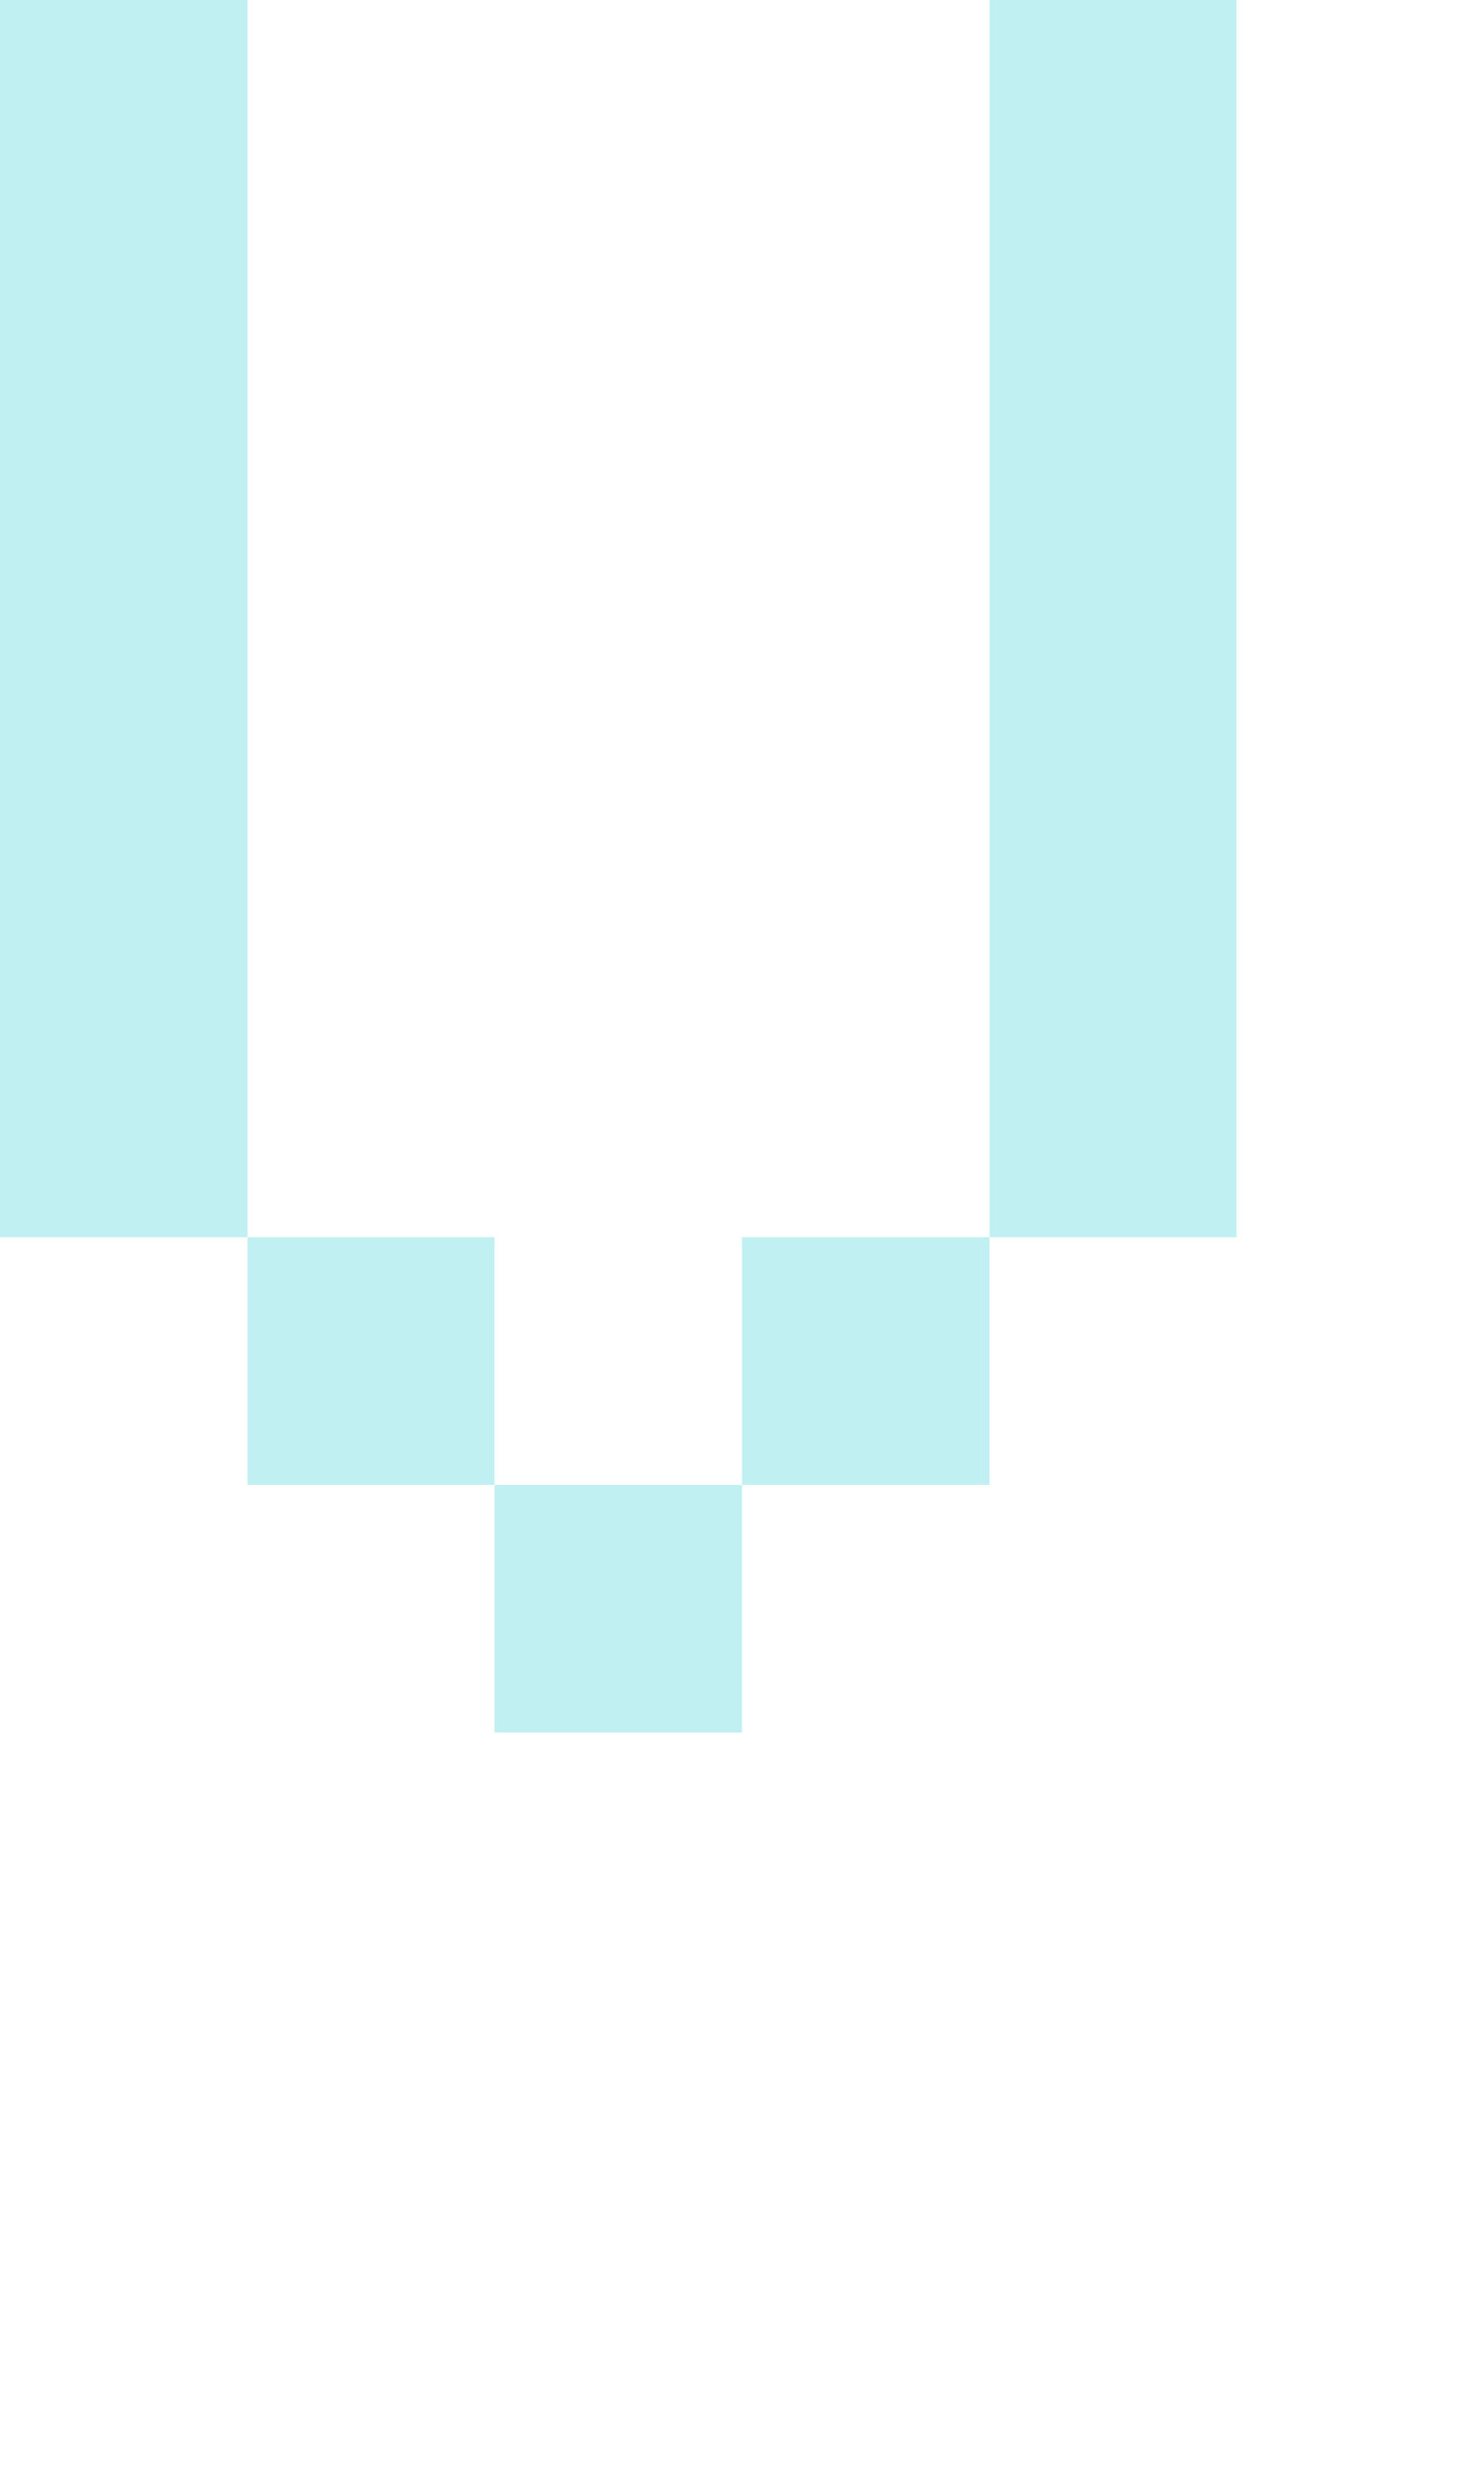<svg xmlns="http://www.w3.org/2000/svg" viewBox="0 -0.5 6 10" shape-rendering="crispEdges">
<path stroke="#c1f0f2" d="M0 0h1M4 0h1M0 1h1M4 1h1M0 2h1M4 2h1M0 3h1M4 3h1M0 4h1M4 4h1M1 5h1M3 5h1M2 6h1" />
</svg>